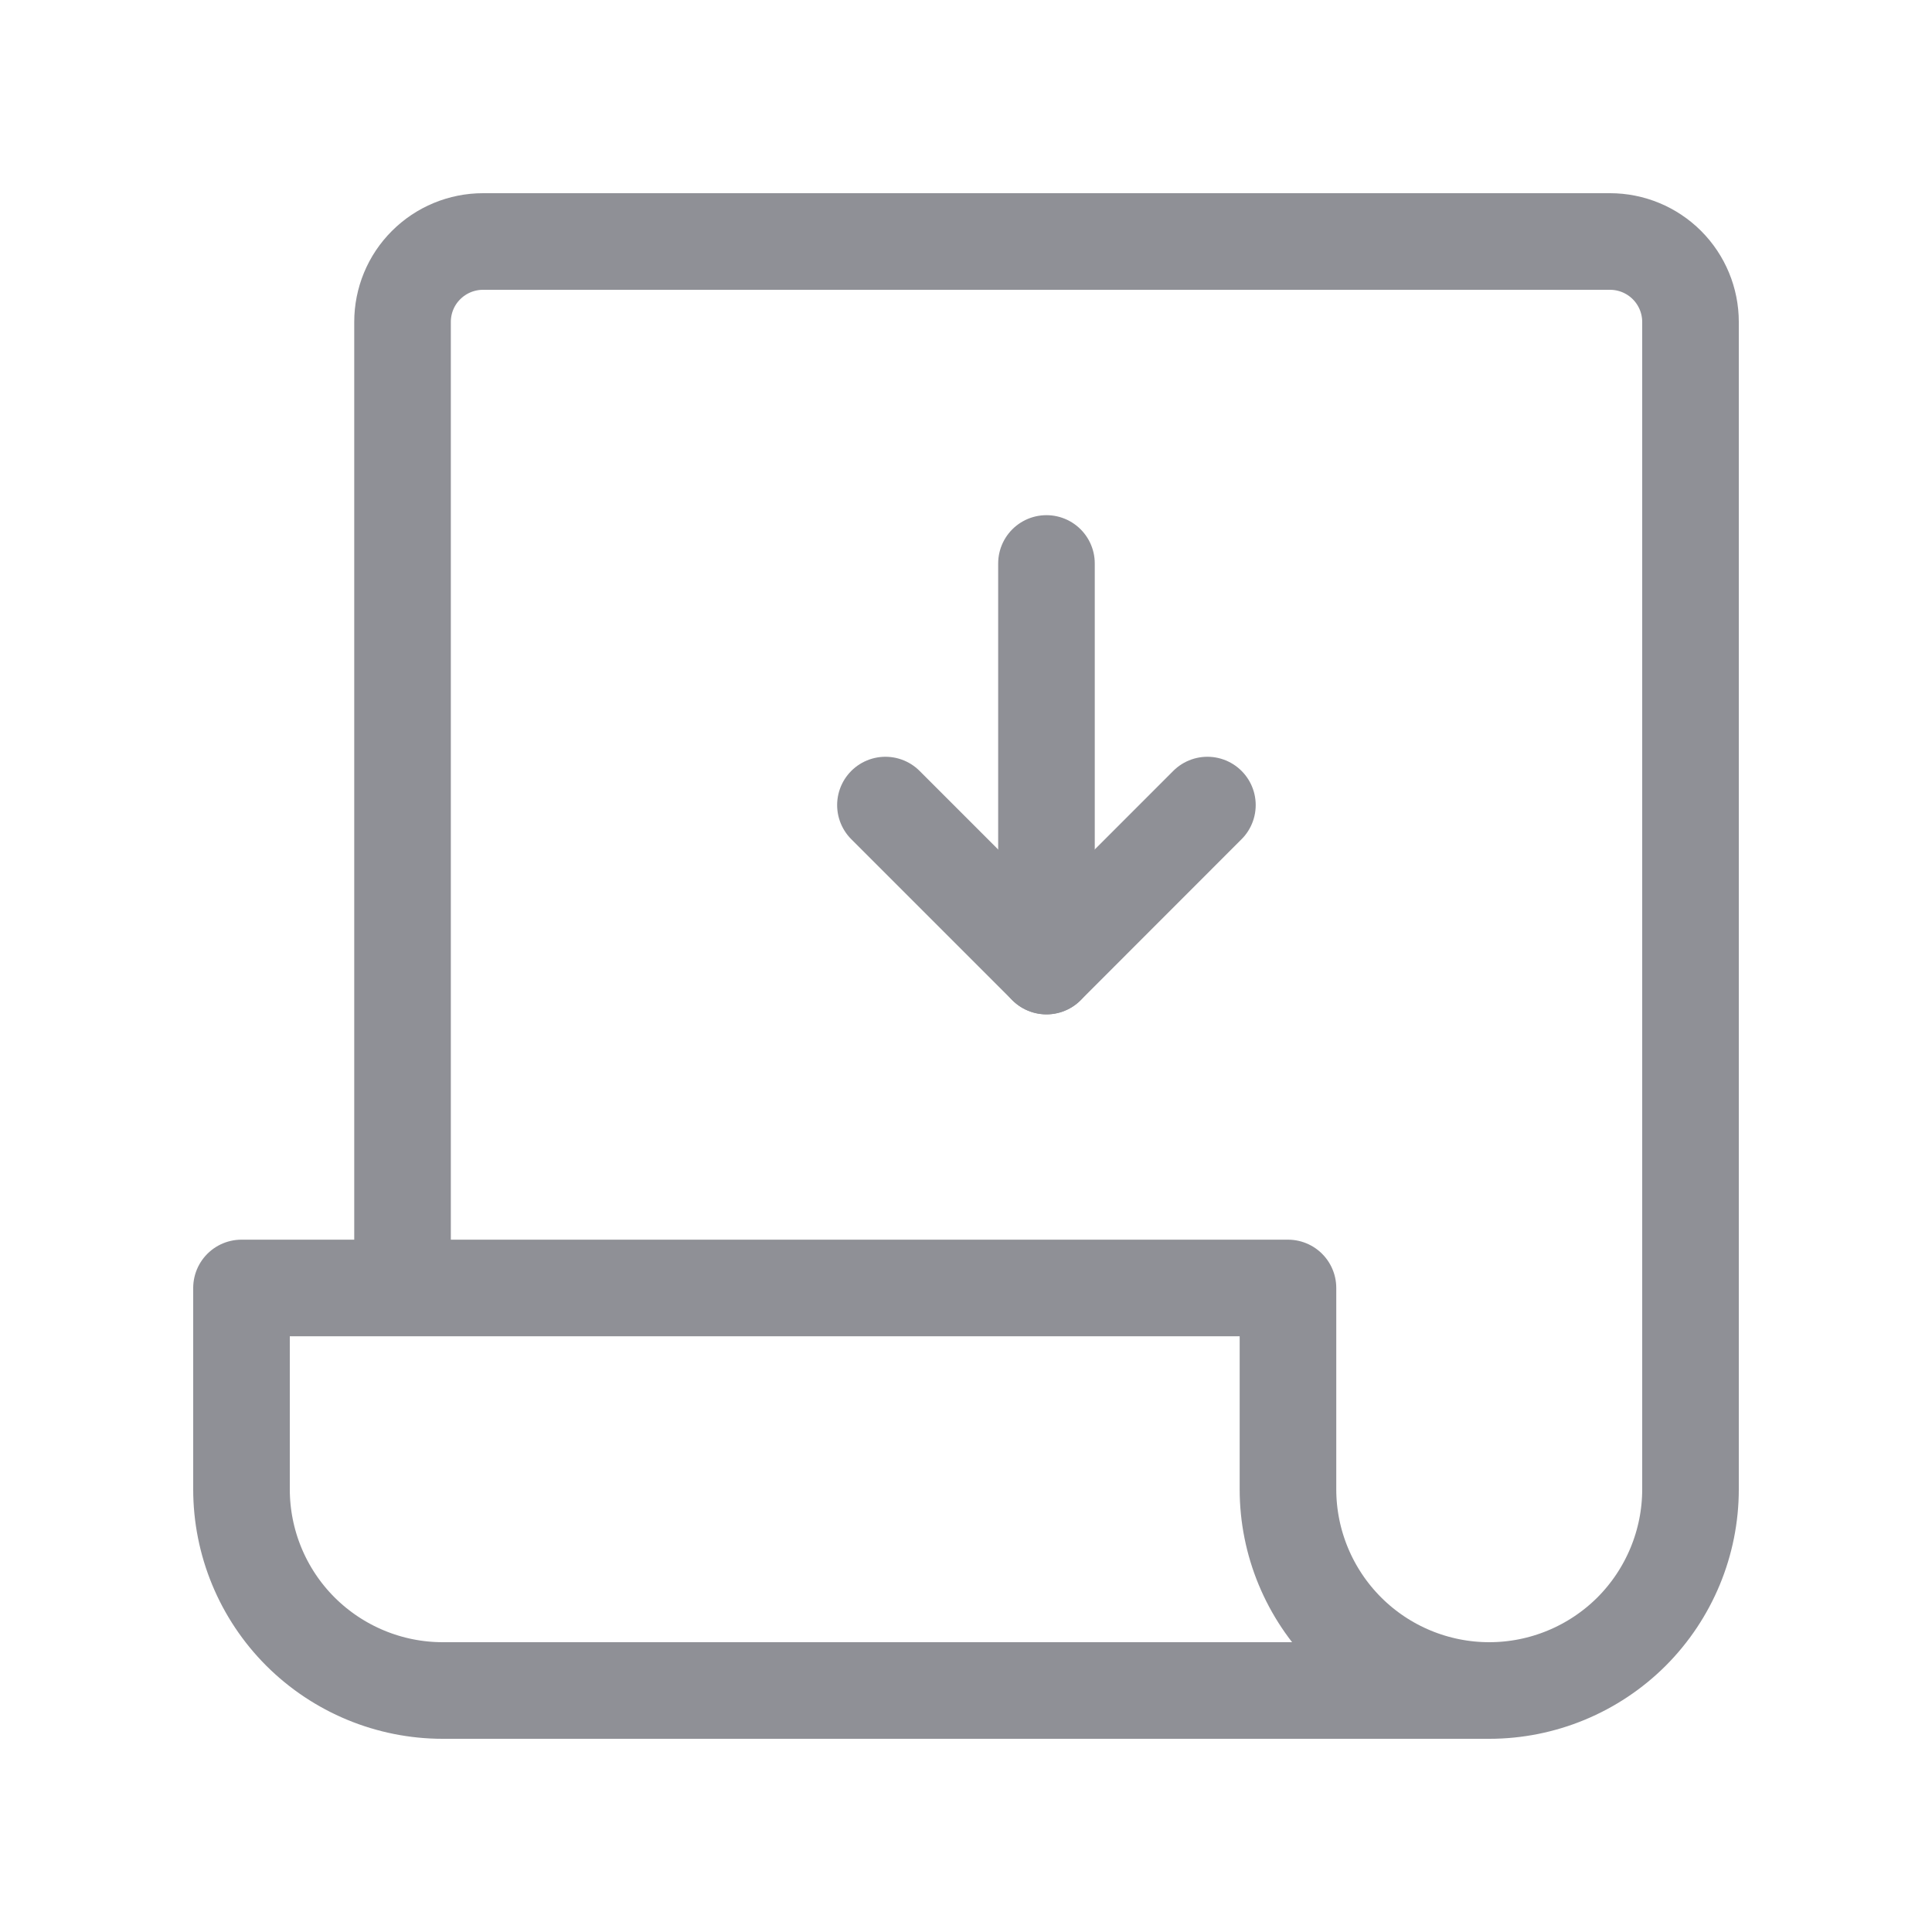 <svg width="20" height="20" viewBox="0 0 20 20" fill="none" xmlns="http://www.w3.org/2000/svg">
<path d="M9.166 8.334L10.833 10.001L12.499 8.334" stroke="#8F9096" stroke-linecap="round" stroke-linejoin="round"/>
<path d="M10.833 10V5.833M17.5 3.333V15.417C17.5 15.969 17.28 16.499 16.89 16.89C16.499 17.28 15.969 17.5 15.417 17.5C14.864 17.5 14.334 17.28 13.944 16.89C13.553 16.499 13.333 15.969 13.333 15.417V13.333H4.167V3.333C4.167 3.112 4.254 2.9 4.411 2.744C4.567 2.588 4.779 2.5 5 2.5H16.667C16.888 2.5 17.1 2.588 17.256 2.744C17.412 2.9 17.5 3.112 17.5 3.333ZM13.333 15.417V13.333H2.5V15.417C2.5 15.969 2.719 16.499 3.11 16.89C3.501 17.28 4.031 17.5 4.583 17.5H15.417C14.864 17.5 14.334 17.28 13.944 16.89C13.553 16.499 13.333 15.969 13.333 15.417Z" stroke="#8F9096" stroke-linecap="round" stroke-linejoin="round"/>
</svg>
